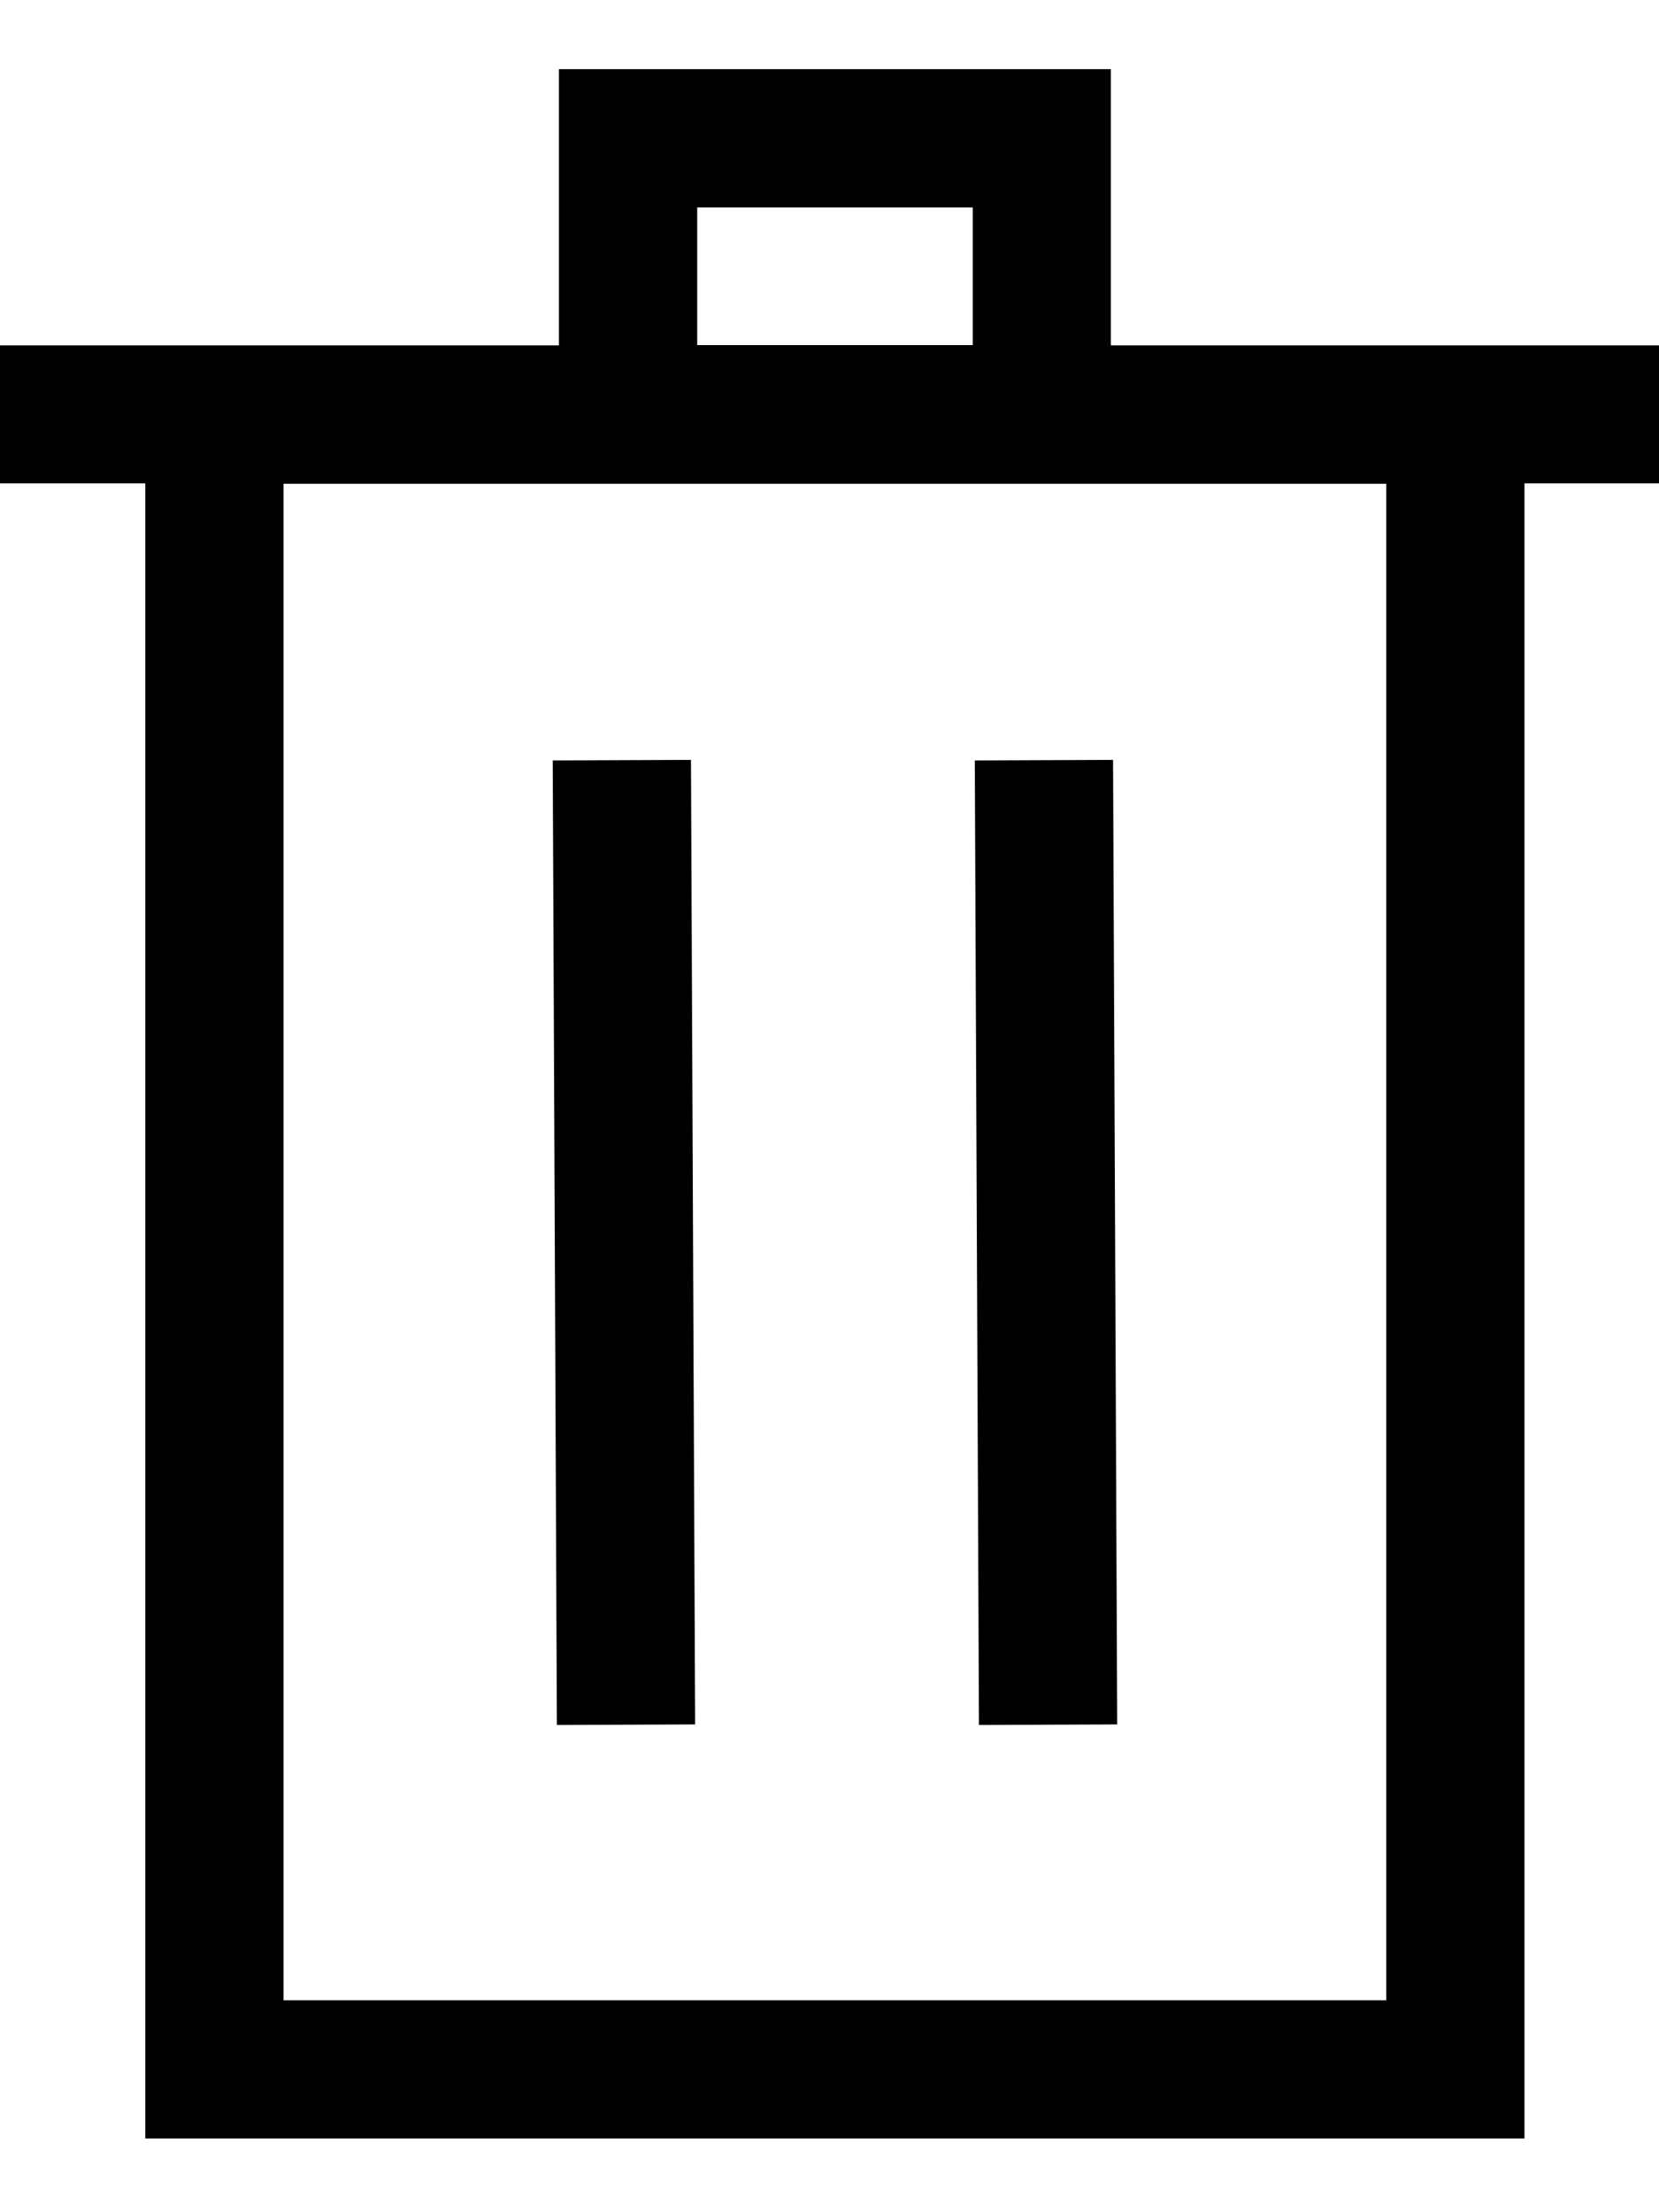<?xml version="1.0" encoding="UTF-8"?>
<svg width="12px" height="16px" viewBox="0 0 12 16" version="1.1" xmlns="http://www.w3.org/2000/svg" xmlns:xlink="http://www.w3.org/1999/xlink">
    <!-- Generator: Sketch 51.3 (57544) - http://www.bohemiancoding.com/sketch -->
    <title>icon/dark/trash_can</title>
    <desc>Created with Sketch.</desc>
    <defs></defs>
    <g id="Ericsson-Design-System-v1.4" stroke="none" stroke-width="1" fill-rule="evenodd">
        <g id="Dark-theme" transform="translate(-1259, -191)">
            <g id="icon/dark/trash_can" transform="translate(1257, 191)">
                <path d="M6.043,0.5 L10.035,0.5 L10.035,2.498 L14,2.498 L14,3.496 L13.027,3.496 L13.027,15.467 L3.051,15.467 L3.051,3.496 L2,3.496 L2,2.498 L6.043,2.498 L6.043,0.5 Z M7.043,2.496 L9.036,2.496 L9.036,1.5 L7.043,1.5 L7.043,2.496 Z M4.051,14.467 L12.027,14.467 L12.027,3.499 L4.051,3.499 L4.051,14.467 Z M7.028,12.472 L6.028,12.476 L5.998,5.5 L6.998,5.496 L7.028,12.472 Z M10.081,12.472 L9.081,12.476 L9.051,5.5 L10.051,5.496 L10.081,12.472 Z" id="Shape"></path>
            </g>
        </g>
    </g>
</svg>